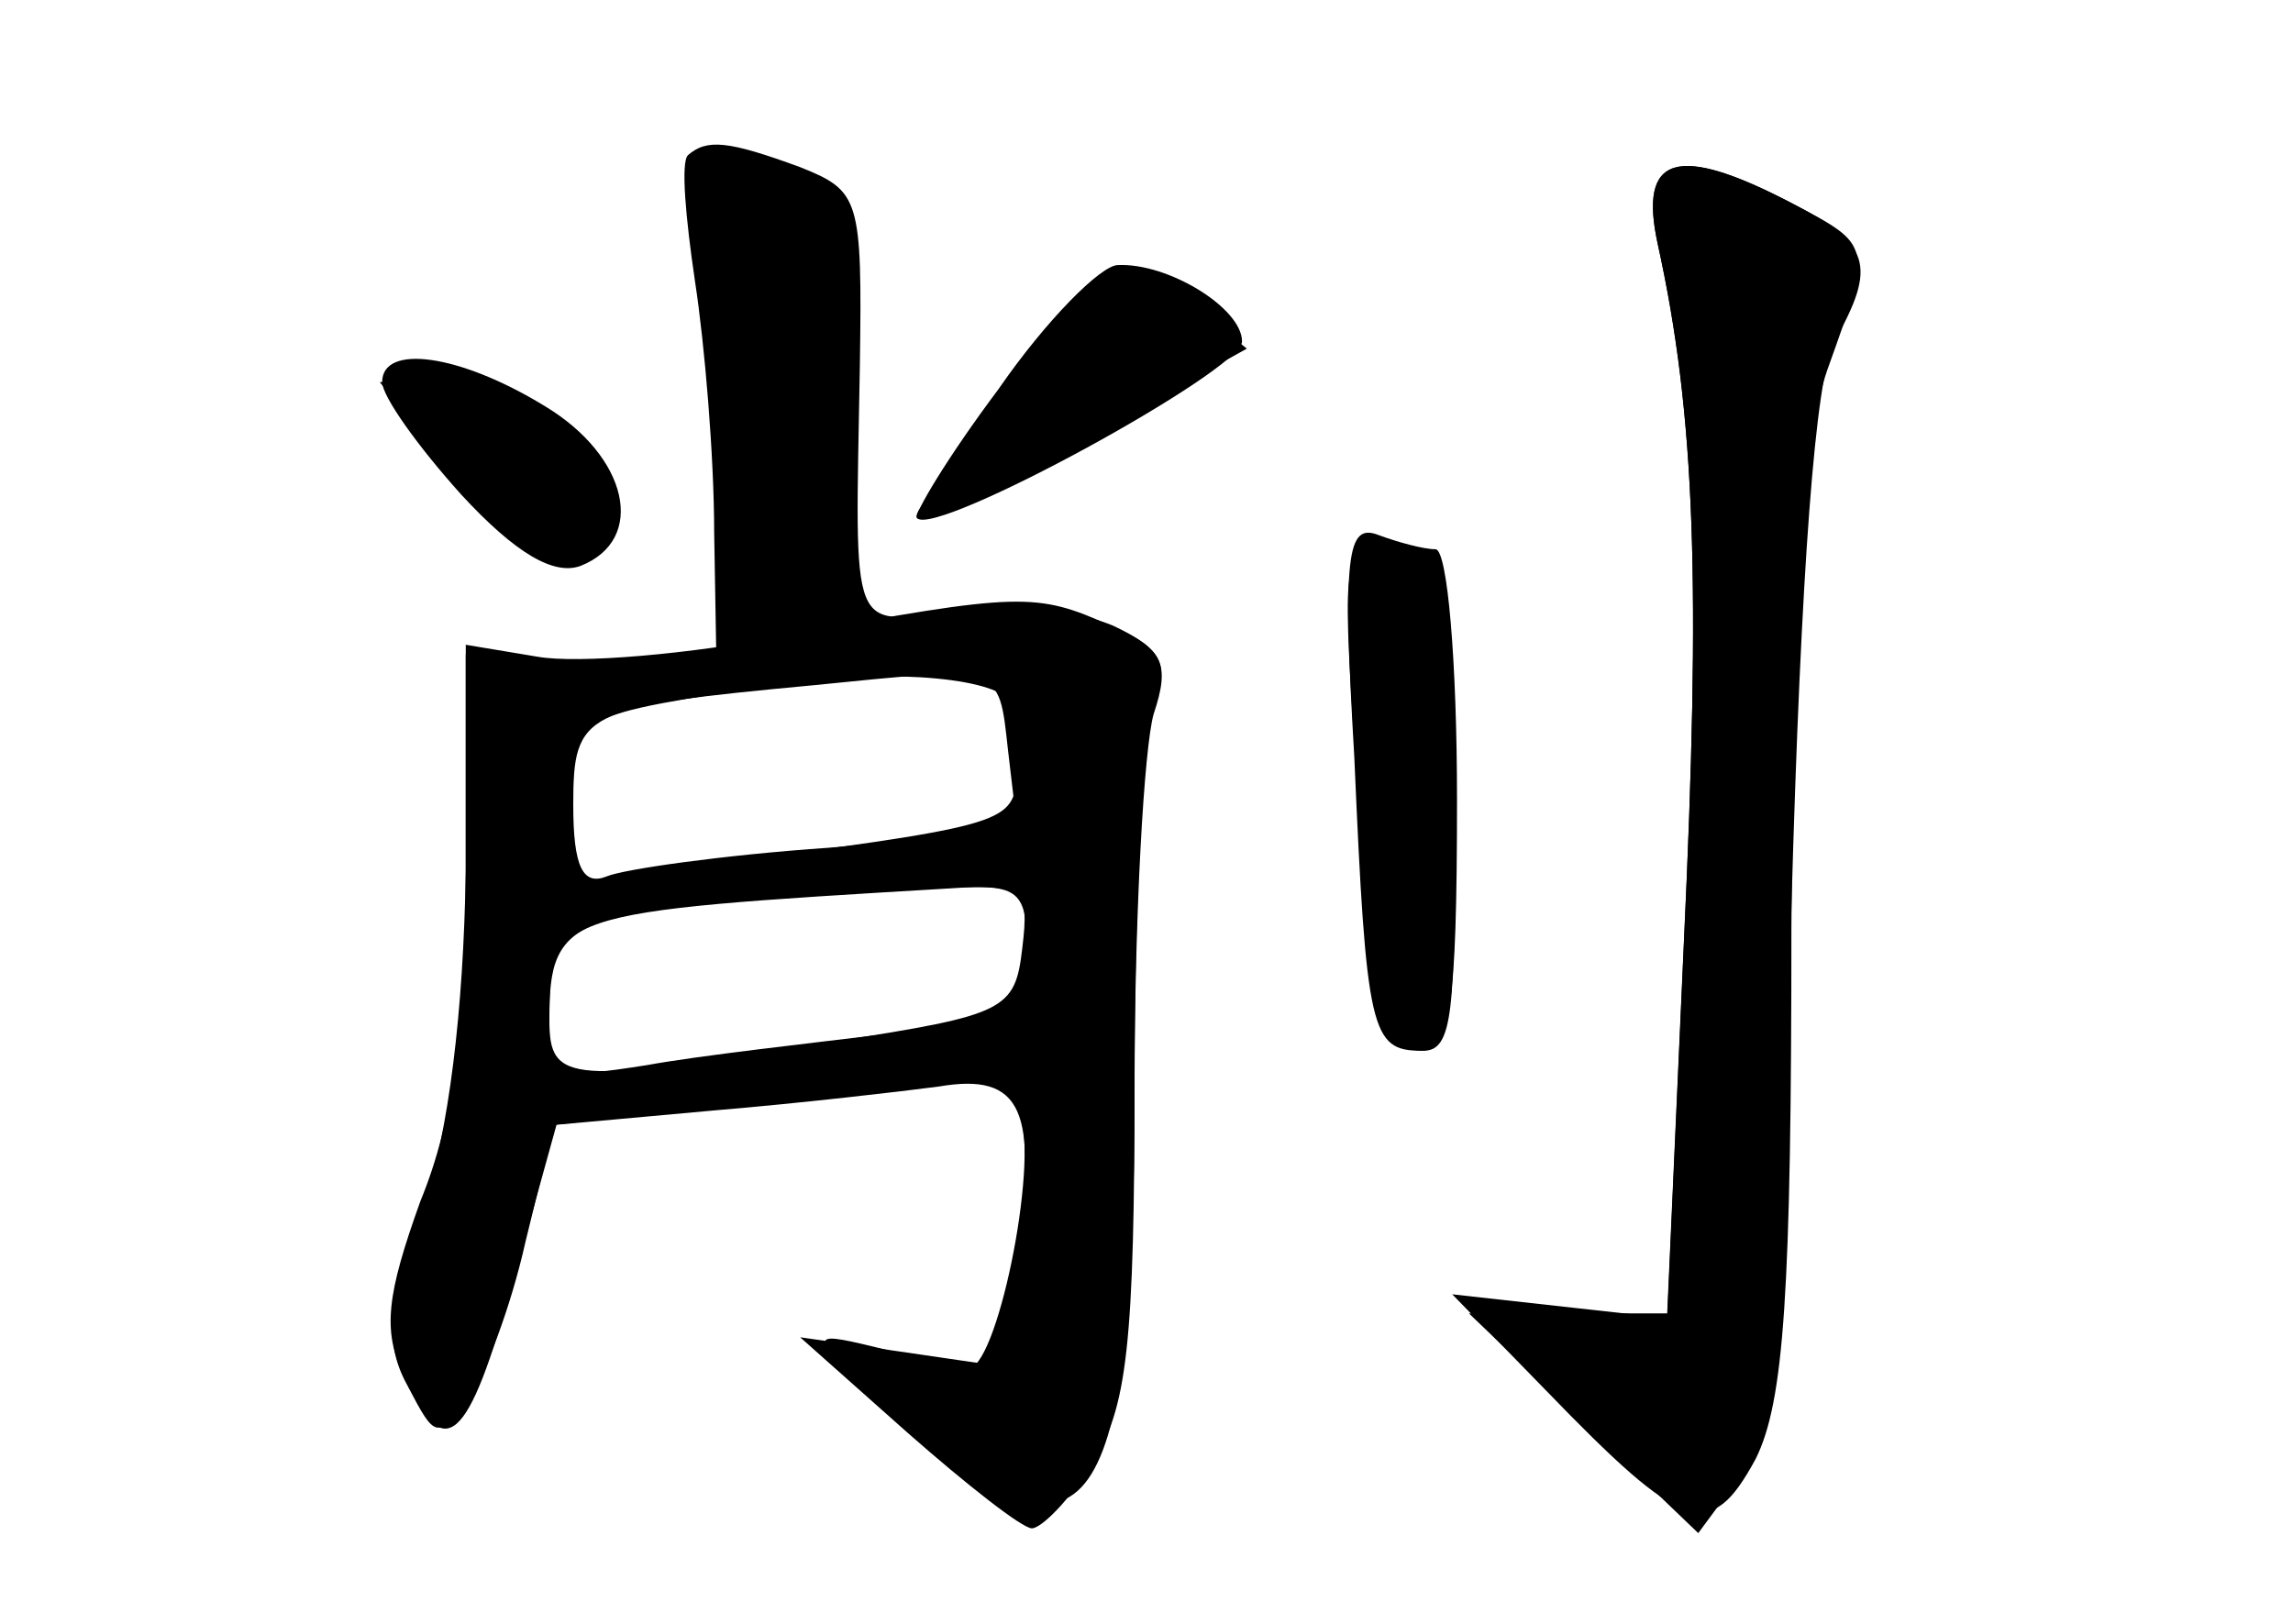 <?xml version="1.0" standalone="no"?>
<!DOCTYPE svg PUBLIC "-//W3C//DTD SVG 20010904//EN"
 "http://www.w3.org/TR/2001/REC-SVG-20010904/DTD/svg10.dtd">
<svg version="1.0" xmlns="http://www.w3.org/2000/svg"
 width="96pt" height="68pt" viewBox="0 0 96 68"
 preserveAspectRatio="xMidYMid meet">
<g transform="translate(0,68) scale(0.1,-0.1)" fill="#000000" stroke="none">
<g id="part-0" class="char-part">
  <path d="M288 615 c-3 -3 -1 -26 3 -53 4 -26 8 -73 8 -105 l1 -58 -52 3 -53 4
0 -91 c-1 -59 -7 -108 -18 -142 -15 -42 -16 -56 -6 -74 11 -21 12 -22 25 -5 7
10 18 39 24 66 l12 49 56 6 c32 3 74 8 95 10 28 4 39 1 44 -11 8 -22 -10 -109
-22 -107 -6 1 -23 5 -39 9 -29 7 -29 6 11 -29 79 -72 98 -44 98 138 0 72 4
142 8 156 7 21 4 27 -17 37 -14 6 -43 9 -65 6 -46 -5 -43 -13 -41 103 1 70 0
73 -25 83 -30 11 -39 12 -47 5z m136 -230 c2 -7 3 -21 2 -31 -3 -19 -5 -20
-138 -37 l-48 -7 0 35 c0 36 -2 35 90 49 45 6 89 2 94 -9z m4 -102 c-3 -26 -7
-28 -78 -39 -112 -18 -120 -18 -120 9 0 45 8 48 163 55 36 2 38 0 35 -25z"/>
  <path d="M694 578 c16 -72 18 -143 11 -292 l-7 -156 -42 0 -41 0 48 -46 48
-46 17 23 c14 20 18 60 22 239 4 142 10 222 18 237 18 32 15 41 -18 58 -48 25
-64 20 -56 -17z"/>
  <path d="M418 517 c-21 -28 -36 -53 -34 -54 8 -8 136 62 136 74 0 14 -31 33
-52 32 -7 0 -30 -23 -50 -52z"/>
  <path d="M160 520 c0 -6 15 -27 33 -47 23 -25 39 -34 50 -30 28 11 20 46 -15
67 -36 22 -68 26 -68 10z"/>
  <path d="M567 368 c6 -108 10 -128 29 -128 12 0 14 16 12 103 -3 96 -4 102
-25 105 -21 3 -21 1 -16 -80z"/>
</g>
<g id="part-1" class="char-part">
  <path d="M297 543 c7 -113 12 -135 31 -131 14 3 18 20 24 93 7 95 4 105 -38
105 -20 0 -21 -4 -17 -67z"/>
  <path d="M445 543 c-10 -16 -29 -41 -44 -57 -30 -33 -27 -33 58 13 l63 35 -22
18 c-29 24 -35 23 -55 -9z"/>
  <path d="M187 485 c28 -35 56 -45 69 -23 10 16 -42 58 -72 58 l-25 0 28 -35z"/>
</g>
<g id="part-2" class="char-part">
  <path d="M330 414 c-41 -8 -88 -12 -105 -9 l-30 5 0 -93 c0 -66 -5 -106 -19
-140 -14 -39 -16 -54 -7 -73 17 -38 27 -29 46 40 l18 65 66 6 c36 3 79 8 94
10 35 6 42 -10 32 -71 l-7 -46 -41 6 -42 6 45 -40 c25 -22 48 -40 52 -40 4 0
16 12 25 27 15 23 18 50 18 163 0 74 4 144 8 156 7 16 3 23 -18 32 -31 14 -38
14 -135 -4z m92 -48 l4 -34 -79 -7 c-44 -3 -86 -9 -93 -12 -10 -4 -14 4 -14
30 0 39 4 41 100 50 80 8 78 9 82 -27z m8 -85 c0 -27 -2 -28 -59 -34 -33 -4
-78 -9 -100 -13 -38 -6 -41 -5 -41 17 0 47 0 47 168 57 29 2 32 -1 32 -27z"/>
</g>
<g id="part-3" class="char-part">
  <path d="M567 363 c5 -115 7 -123 28 -123 12 0 15 17 15 105 0 58 -4 105 -9
105 -5 0 -16 3 -24 6 -13 5 -15 -8 -10 -93z"/>
</g>
<g id="part-4" class="char-part">
  <path d="M694 578 c16 -73 18 -143 11 -293 l-7 -157 -45 5 -45 5 39 -40 c58
-60 69 -64 88 -29 12 24 15 70 15 223 1 142 5 204 15 233 19 53 19 52 -15 70
-48 25 -64 20 -56 -17z"/>
</g>
</g>
</svg>